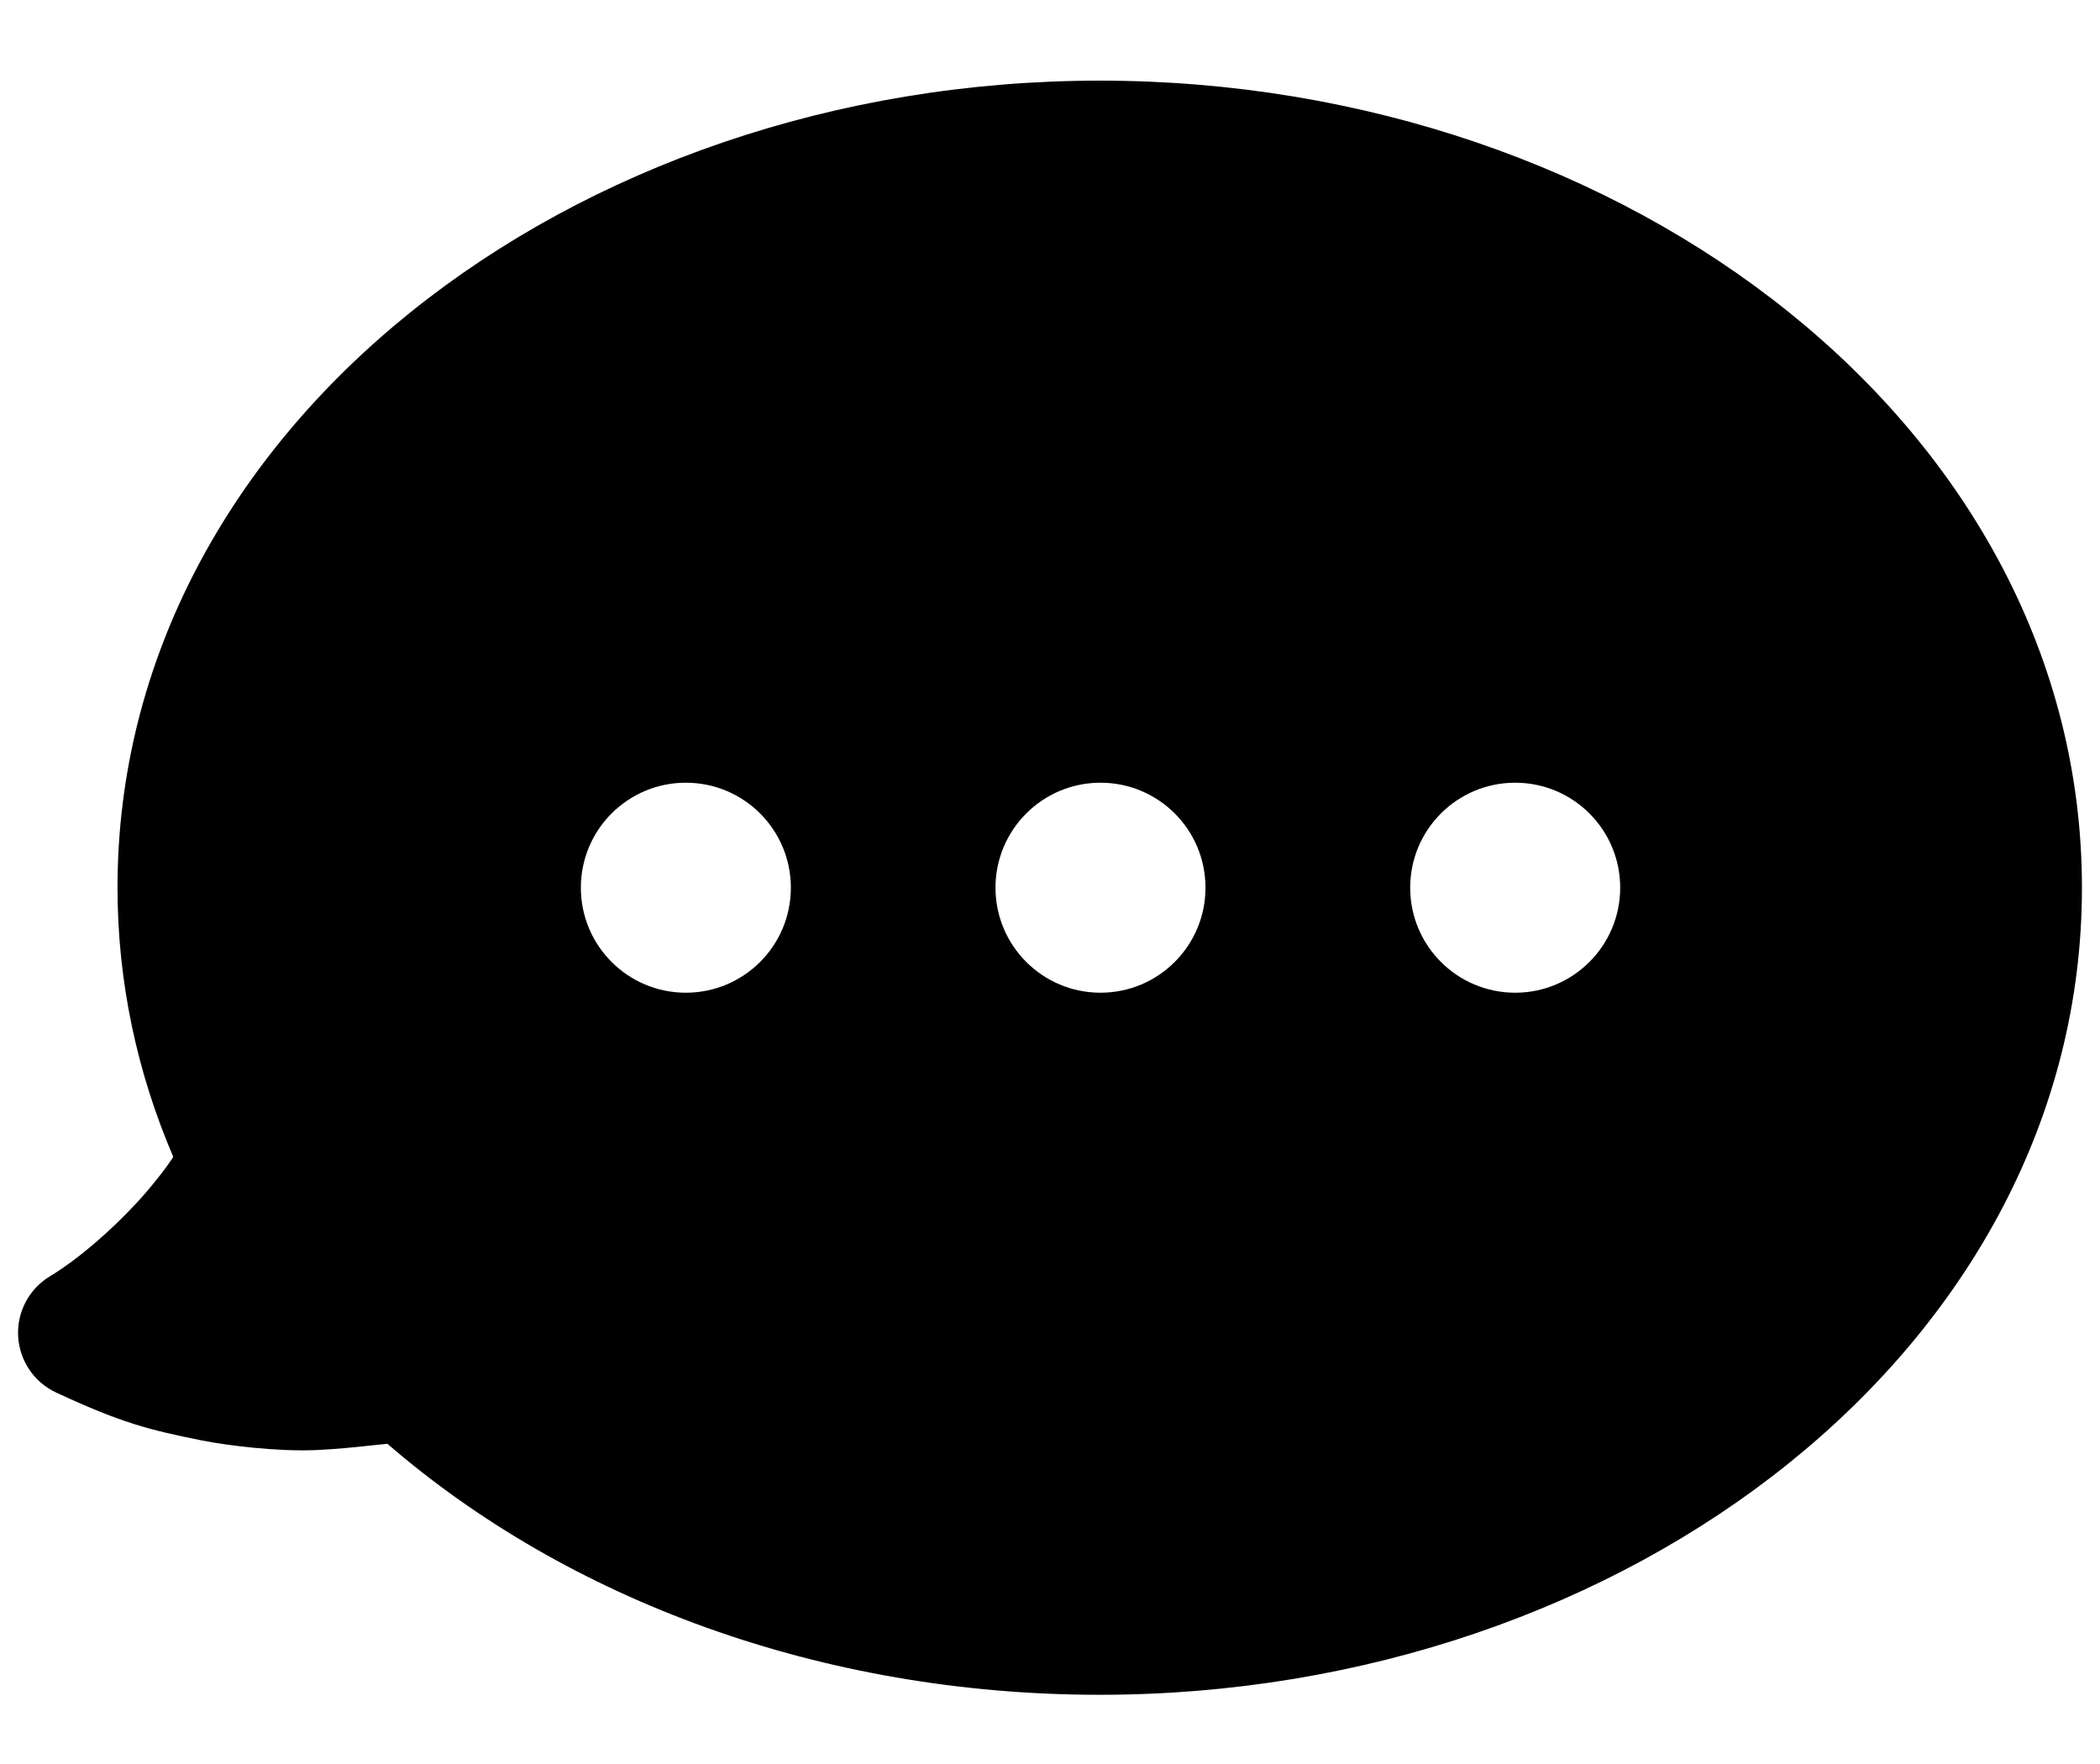<svg width="25" height="21" viewBox="0 0 25 21" fill="none" xmlns="http://www.w3.org/2000/svg">
<path fill-rule="evenodd" clip-rule="evenodd" d="M1.399 10.568C1.399 5.114 6.798 0.96 13.092 0.96C19.386 0.96 24.785 5.114 24.785 10.568C24.785 16.021 19.386 20.176 13.092 20.176C9.774 20.176 6.755 19.041 4.612 17.188C4.555 17.193 4.489 17.2 4.407 17.209L4.401 17.21L4.401 17.21L4.401 17.21L4.4 17.21C4.229 17.228 4.009 17.252 3.757 17.263C3.305 17.282 2.715 17.21 2.402 17.148C1.773 17.022 1.442 16.938 0.669 16.578C0.406 16.456 0.232 16.199 0.216 15.909C0.2 15.62 0.345 15.345 0.593 15.195C0.94 14.985 1.324 14.646 1.624 14.323C1.692 14.251 1.807 14.118 1.911 13.984C1.962 13.918 2.006 13.859 2.036 13.813C2.047 13.798 2.054 13.787 2.058 13.779C2.06 13.774 2.06 13.771 2.061 13.768C1.633 12.769 1.399 11.691 1.399 10.568ZM8.165 11.818C8.855 11.818 9.415 11.258 9.415 10.568C9.415 9.877 8.855 9.318 8.165 9.318C7.474 9.318 6.915 9.877 6.915 10.568C6.915 11.258 7.474 11.818 8.165 11.818ZM14.351 10.568C14.351 11.258 13.792 11.818 13.101 11.818C12.411 11.818 11.851 11.258 11.851 10.568C11.851 9.877 12.411 9.318 13.101 9.318C13.792 9.318 14.351 9.877 14.351 10.568ZM18.038 11.818C18.728 11.818 19.288 11.258 19.288 10.568C19.288 9.877 18.728 9.318 18.038 9.318C17.347 9.318 16.788 9.877 16.788 10.568C16.788 11.258 17.347 11.818 18.038 11.818Z" fill="currentColor"/>
</svg>
